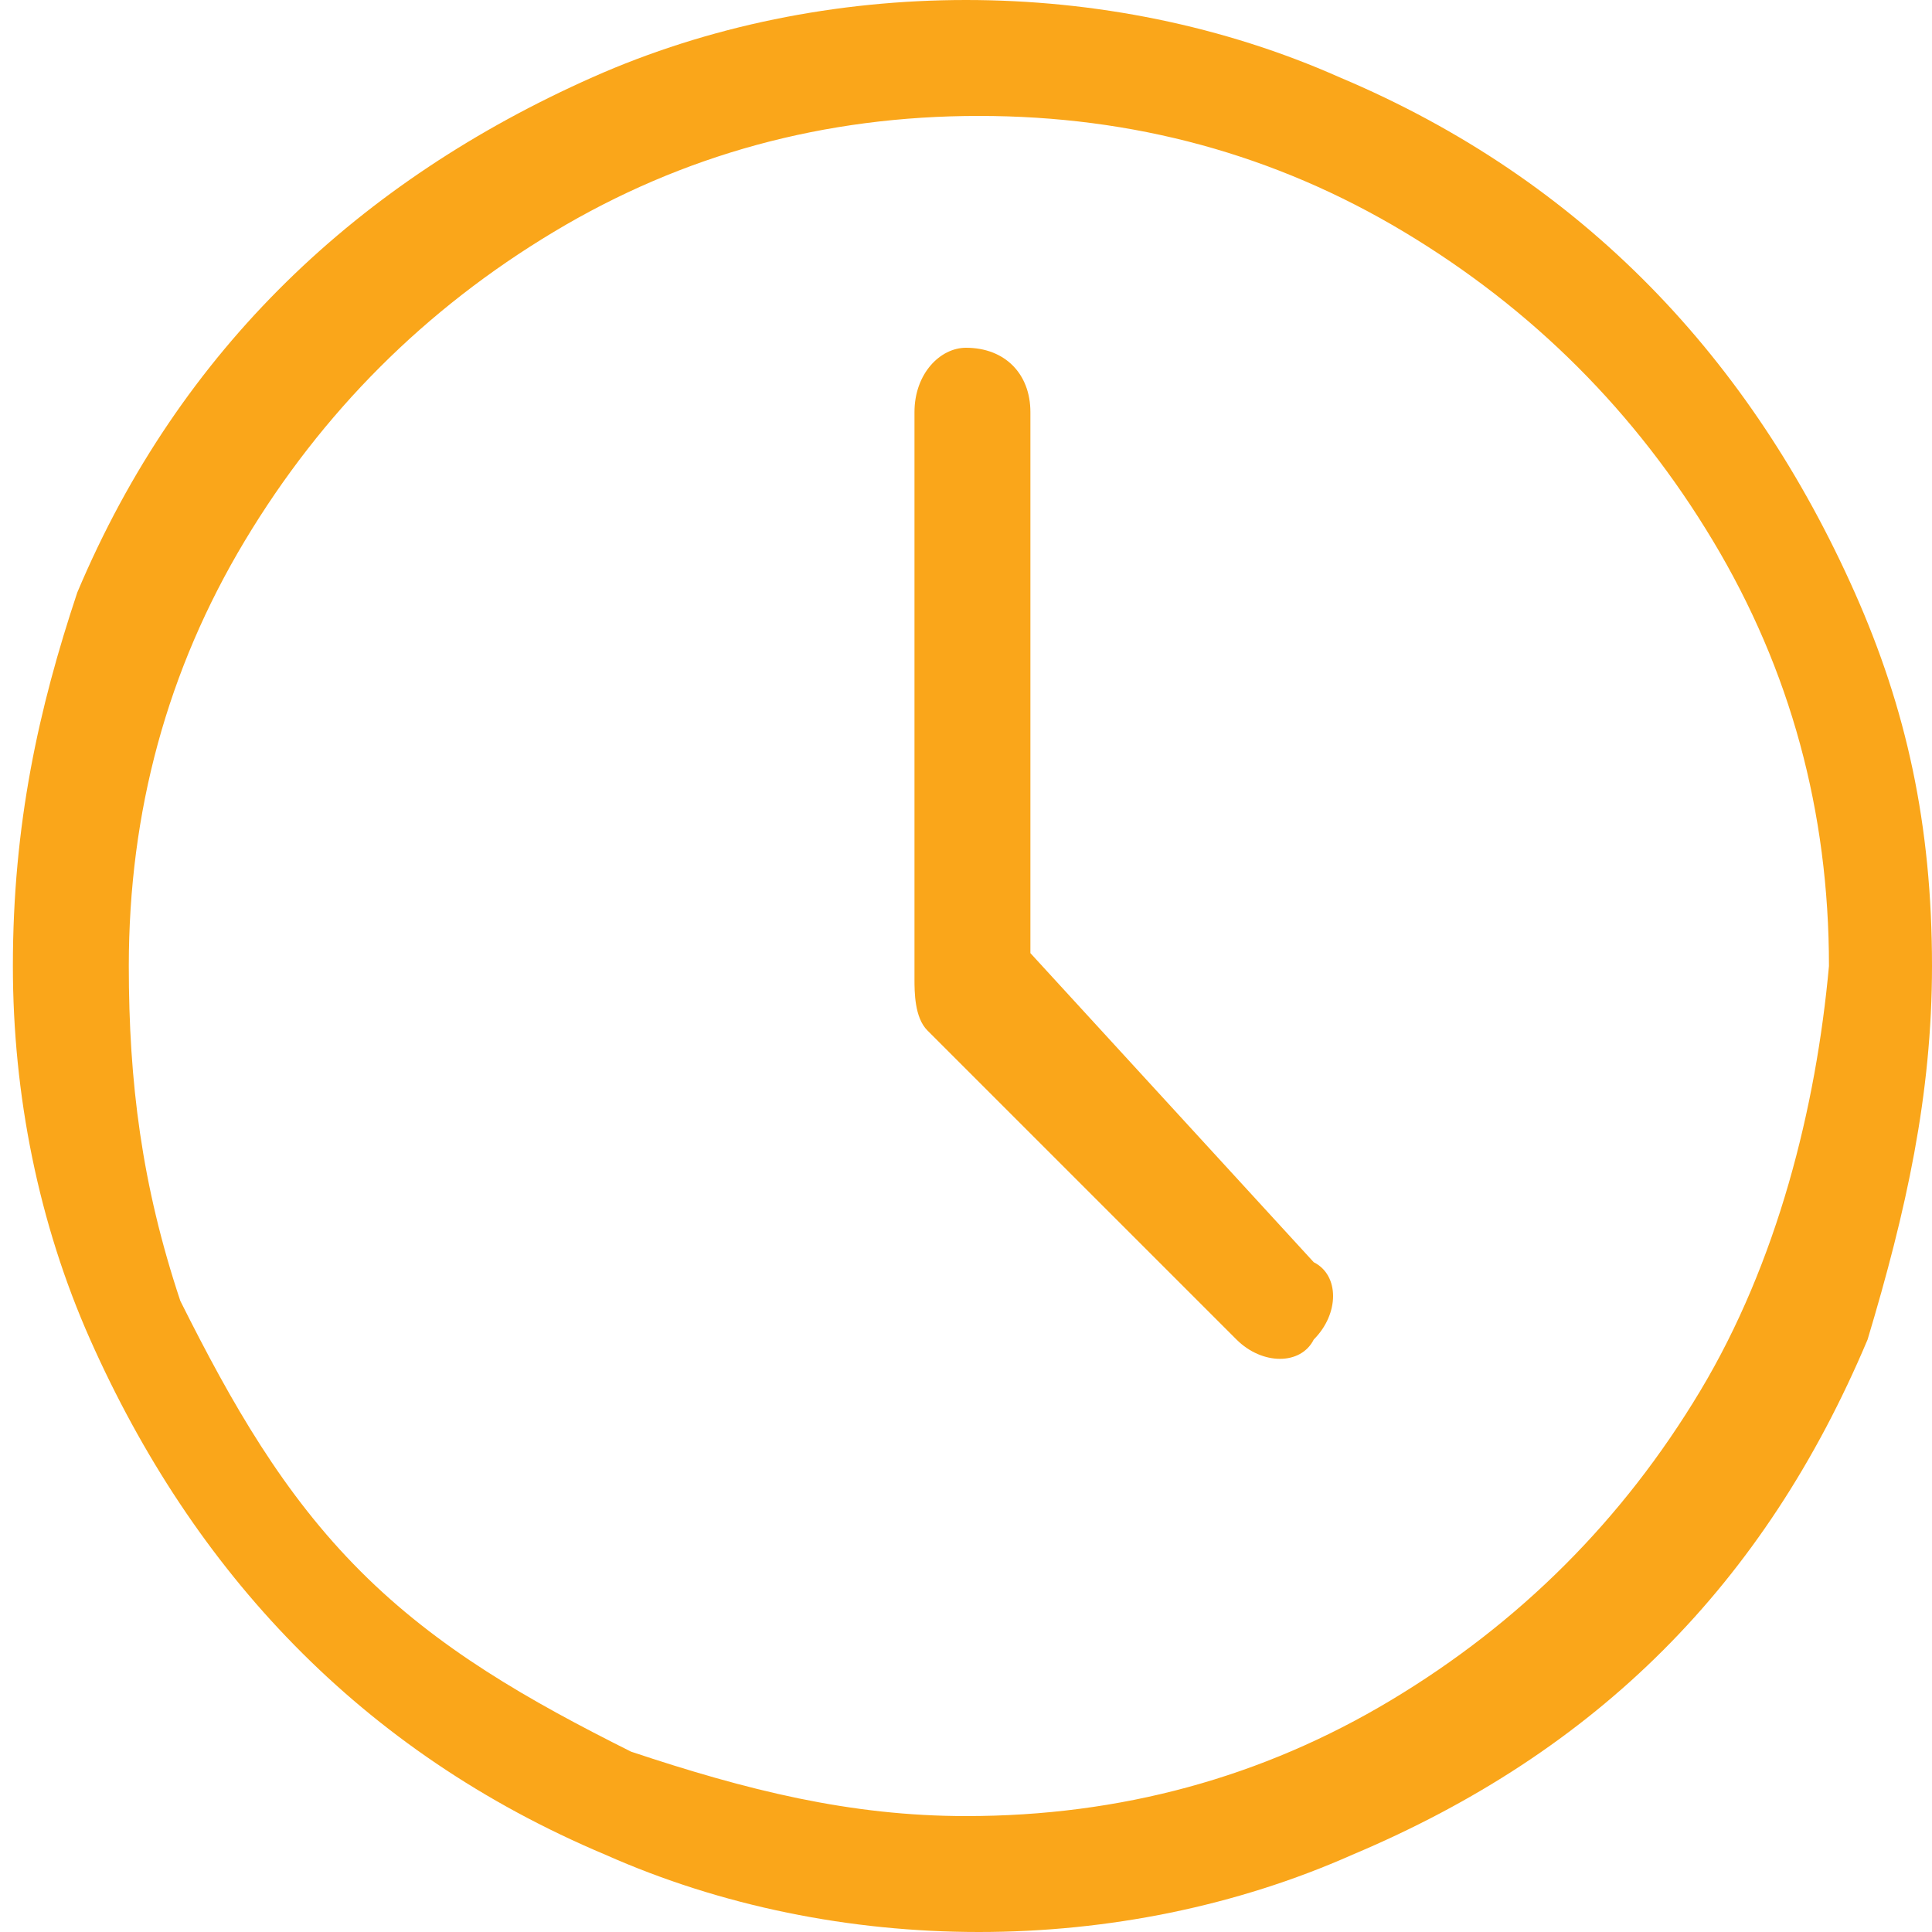 <?xml version="1.0" encoding="utf-8"?>
<!-- Generator: Adobe Illustrator 23.0.3, SVG Export Plug-In . SVG Version: 6.00 Build 0)  -->
<svg version="1.1" id="Capa_1" xmlns="http://www.w3.org/2000/svg" xmlns:xlink="http://www.w3.org/1999/xlink" x="0px" y="0px"
	 viewBox="0 0 15 15" style="enable-background:new 0 0 15 15;" xml:space="preserve">
<style type="text/css">
	.st0{fill:#FAA61A;}
</style>
<g>
	<g>
		<path class="st0" d="M14.4,4.6c-0.8-1.8-2.1-3.2-4-4C9.5,0.2,8.5,0,7.5,0c-1,0-2,0.2-2.9,0.6c-1.8,0.8-3.2,2.1-4,4
			C0.3,5.5,0.1,6.4,0.1,7.5c0,1,0.2,2,0.6,2.9c0.8,1.8,2.1,3.2,4,4c0.9,0.4,1.9,0.6,2.9,0.6s2-0.2,2.9-0.6c1.9-0.8,3.2-2.1,4-4
			C14.8,9.4,15,8.5,15,7.5C15,6.4,14.8,5.5,14.4,4.6z M13.2,10.8c-0.6,1-1.4,1.8-2.4,2.4c-1,0.6-2.1,0.9-3.3,0.9
			c-0.9,0-1.7-0.2-2.6-0.5c-0.8-0.4-1.5-0.8-2.1-1.4c-0.6-0.6-1-1.3-1.4-2.1C1.1,9.2,1,8.4,1,7.5c0-1.2,0.3-2.3,0.9-3.3
			c0.6-1,1.4-1.8,2.4-2.4c1-0.6,2.1-0.9,3.3-0.9c1.2,0,2.3,0.3,3.3,0.9c1,0.6,1.8,1.4,2.4,2.4c0.6,1,0.9,2.1,0.9,3.3
			C14.1,8.6,13.8,9.8,13.2,10.8z"/>
		<path class="st0" d="M8,7.4V3.2c0-0.3-0.2-0.5-0.5-0.5c-0.2,0-0.4,0.2-0.4,0.5v4.3c0,0,0,0,0,0.1c0,0.1,0,0.3,0.1,0.4l2.4,2.4
			c0.2,0.2,0.5,0.2,0.6,0c0.2-0.2,0.2-0.5,0-0.6L8,7.4z"/>
	</g>
</g>
</svg>

